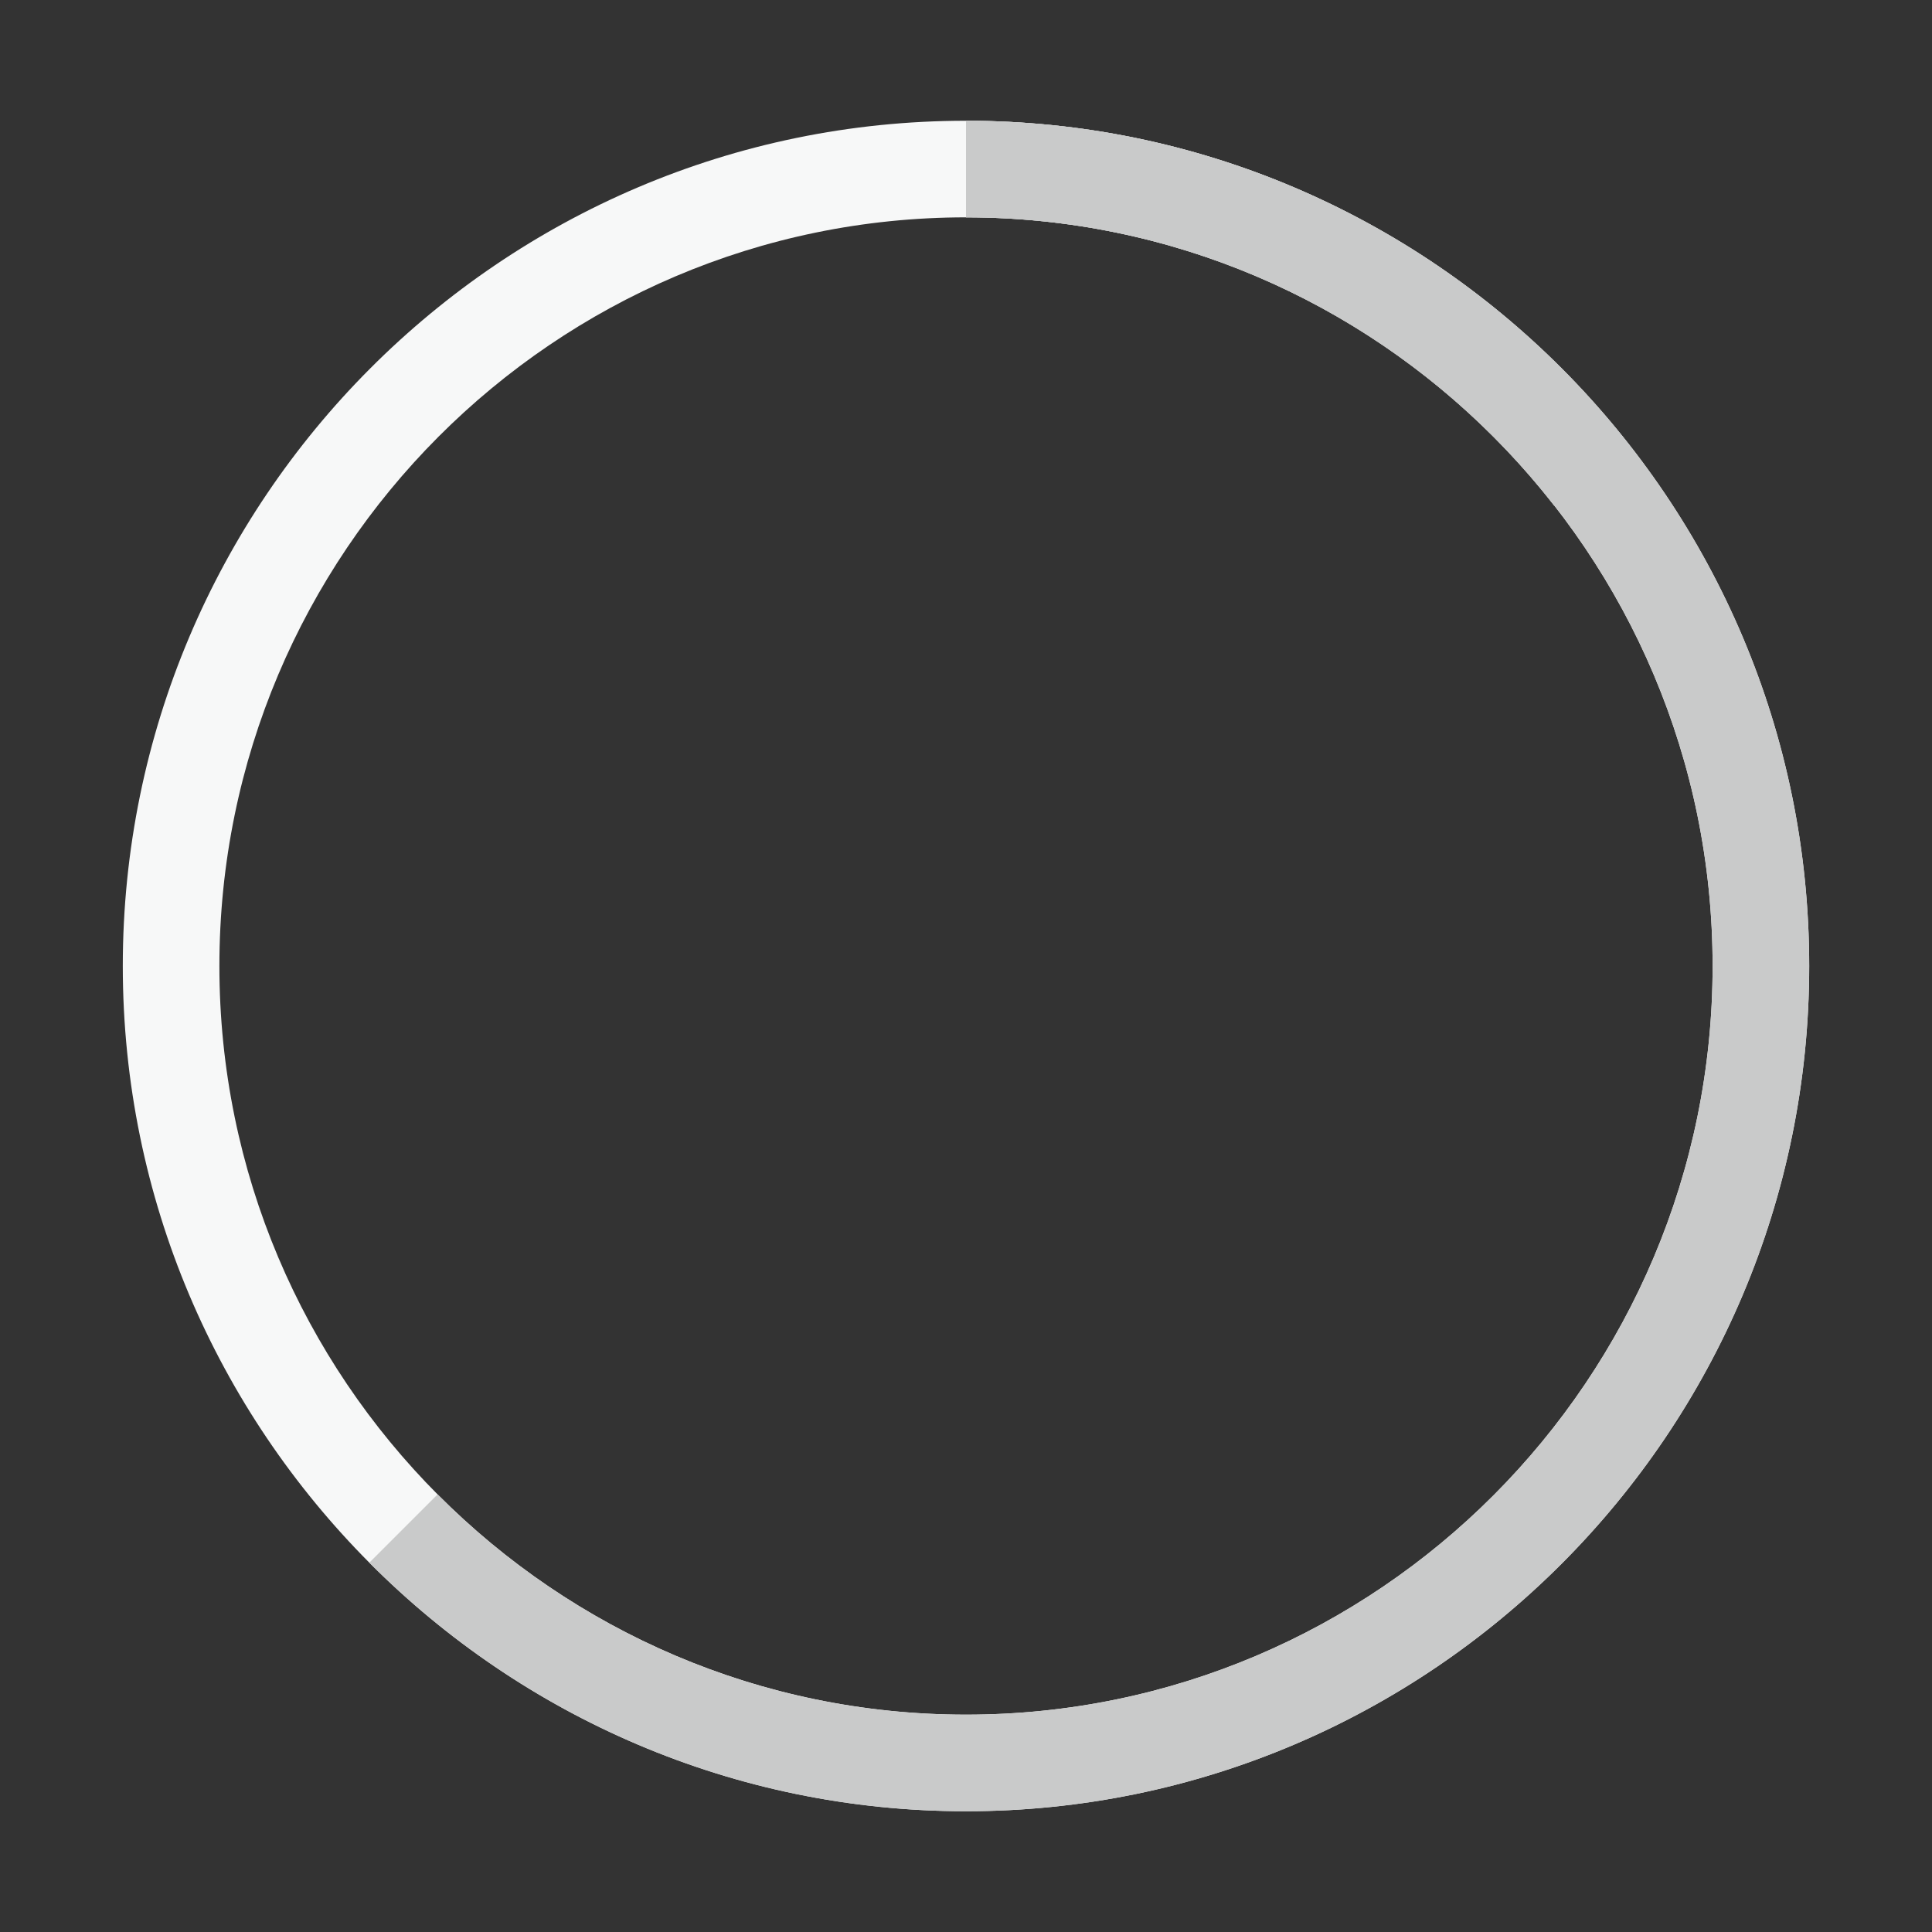 <?xml version="1.0" encoding="utf-8"?>
<!-- Generator: Adobe Illustrator 21.1.0, SVG Export Plug-In . SVG Version: 6.00 Build 0)  -->
<svg version="1.1" xmlns="http://www.w3.org/2000/svg" xmlns:xlink="http://www.w3.org/1999/xlink" x="0px" y="0px"
	 viewBox="0 0 120 120" style="enable-background:new 0 0 120 120;" xml:space="preserve">
<rect x="0" y="0" width="120" height="120" fill="#333333" stroke="none"/>
<style type="text/css">
	.st0{fill:#F7F8F8;}
	.st1{fill:#C9CACA;}
	.st2{fill:#9FA0A0;}
	.st3{fill:none;}
</style>
<g id="en01">
	<path class="st0" d="M60,112.5C31.122,112.5,7.627,88.948,7.627,60C7.627,31.051,31.122,7.5,60,7.5
		c28.879,0,52.373,23.551,52.373,52.5C112.373,88.948,88.879,112.5,60,112.5z M60,13.5
		c-25.57,0-46.373,20.86-46.373,46.5c0,25.641,20.803,46.5,46.373,46.5s46.373-20.859,46.373-46.5
		C106.373,34.36,85.57,13.5,60,13.5z"/>
</g>
<g id="en02">
		<path class="st1" d="M101.254,27.714C91.66,15.423,76.74,7.5,60,7.5v6c14.825,0,28.037,7.02,36.532,17.91
			L101.254,27.714z"/>
		<animateTransform attributeName="transform" attributeType="XML" type="rotate" from="0,60,60" to="360,60,60" dur="8s" repeatCount="indefinite" />
</g>
<g id="en03">
		<path class="st1" d="M60,7.5v6c25.57,0,46.373,20.86,46.373,46.5c0,25.641-20.803,46.5-46.373,46.5
			c-12.808,0-24.419-5.234-32.819-13.681l-4.24,4.24C32.427,106.592,45.538,112.5,60,112.5
			c28.879,0,52.373-23.552,52.373-52.5C112.373,31.051,88.879,7.5,60,7.5z" />
		<animateTransform attributeName="transform" attributeType="XML" type="rotate" from="0,60,60" to="360,60,60" dur="1s" repeatCount="indefinite" />
</g>
</svg>
